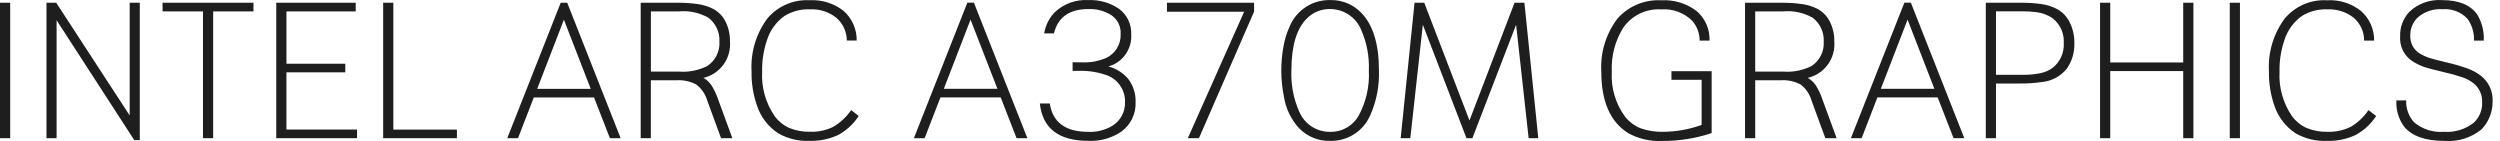 <svg width="319" height="18" viewBox="0 0 319 18" fill="none" xmlns="http://www.w3.org/2000/svg">
<path d="M0 17.637V0.351H1.3V17.637H0ZM5.93 17.637V0.351H7.172L16.547 14.731V0.351H17.837V17.883H17.137L7.222 2.582V17.637H5.93ZM25.899 17.637V1.452H20.742V0.352H32.343V1.452H27.198V17.637H25.899ZM35.251 17.637V0.351H45.388V1.451H36.552V8.131H44.061V9.231H36.55V16.532H45.561V17.637H35.251ZM48.891 17.637V0.351H50.191V16.537H58.302V17.637H48.891ZM75.799 12.437H68.111L66.096 17.637H64.724L71.545 0.351H72.377L79.197 17.637H77.826L75.799 12.437ZM75.377 11.337L71.955 2.512L68.545 11.337H75.377ZM81.752 17.637V0.351H86.369C87.275 0.337 88.18 0.396 89.076 0.527C89.715 0.619 90.336 0.809 90.916 1.089C91.623 1.444 92.197 2.015 92.558 2.718C92.962 3.512 93.162 4.394 93.142 5.284C93.231 6.337 92.937 7.387 92.316 8.241C91.694 9.096 90.785 9.698 89.756 9.938C90.165 10.166 90.513 10.487 90.775 10.874C91.125 11.43 91.408 12.024 91.619 12.645L93.448 17.637H92.007L90.26 12.867C90.027 12.044 89.536 11.317 88.86 10.793C88.07 10.37 87.176 10.179 86.282 10.242H83.048V17.637H81.752ZM83.052 9.137H86.626C87.868 9.232 89.112 8.99 90.226 8.436C90.74 8.105 91.156 7.642 91.433 7.096C91.709 6.55 91.835 5.941 91.797 5.33C91.832 4.743 91.722 4.156 91.477 3.62C91.232 3.085 90.859 2.618 90.391 2.26C89.252 1.618 87.944 1.336 86.641 1.451H83.055L83.052 9.137ZM108.602 14.047L109.572 14.797C108.916 15.812 108.015 16.646 106.952 17.223C105.803 17.755 104.547 18.012 103.282 17.973C101.893 18.033 100.515 17.7 99.307 17.012C98.032 16.18 97.078 14.941 96.6 13.496C96.104 12.085 95.867 10.596 95.9 9.102C95.76 6.679 96.478 4.285 97.928 2.339C98.585 1.565 99.412 0.953 100.345 0.553C101.278 0.152 102.292 -0.027 103.306 0.03C104.87 -0.06 106.413 0.424 107.646 1.39C108.18 1.864 108.605 2.448 108.893 3.101C109.181 3.754 109.326 4.462 109.316 5.175H108.056C108.052 4.621 107.93 4.073 107.697 3.57C107.464 3.067 107.126 2.619 106.706 2.257C105.751 1.508 104.558 1.129 103.346 1.191C102.192 1.14 101.049 1.443 100.072 2.058C99.016 2.821 98.239 3.908 97.857 5.152C97.425 6.435 97.219 7.783 97.248 9.137C97.139 11.16 97.704 13.163 98.854 14.832C99.335 15.484 99.977 16.001 100.717 16.332C101.561 16.673 102.466 16.837 103.376 16.813C104.388 16.847 105.394 16.634 106.306 16.192C107.223 15.659 108.008 14.928 108.603 14.051L108.602 14.047ZM127.692 12.43H120.002L117.982 17.63H116.612L123.432 0.344H124.272L131.094 17.637H129.714L127.692 12.43ZM127.272 11.33L123.842 2.505L120.432 11.33H127.272ZM136.863 9.045V7.944C137.363 7.951 137.723 7.955 137.953 7.955C139.037 8.014 140.121 7.826 141.123 7.405C141.705 7.138 142.194 6.703 142.527 6.156C142.86 5.609 143.023 4.974 142.993 4.334C143.021 3.861 142.924 3.389 142.711 2.965C142.499 2.541 142.179 2.181 141.783 1.92C140.916 1.378 139.904 1.112 138.883 1.158C136.453 1.158 134.986 2.194 134.483 4.264H133.233C133.401 3.24 133.879 2.291 134.603 1.545C135.168 1.015 135.836 0.606 136.565 0.342C137.294 0.078 138.069 -0.035 138.843 0.01C140.234 -0.053 141.608 0.332 142.763 1.11C143.276 1.482 143.689 1.975 143.965 2.546C144.241 3.116 144.371 3.746 144.343 4.379C144.401 5.293 144.144 6.199 143.614 6.945C143.085 7.692 142.314 8.233 141.433 8.48C142.432 8.737 143.324 9.303 143.983 10.097C144.606 10.935 144.93 11.958 144.903 13.003C144.937 13.744 144.785 14.482 144.46 15.15C144.135 15.817 143.648 16.392 143.043 16.823C141.814 17.639 140.356 18.041 138.883 17.972C135.093 17.972 133.026 16.382 132.683 13.202H133.953C134.323 15.616 135.959 16.823 138.863 16.823C139.927 16.871 140.983 16.611 141.903 16.073C142.424 15.758 142.852 15.31 143.142 14.774C143.433 14.239 143.574 13.635 143.553 13.027C143.576 12.245 143.339 11.477 142.88 10.844C142.42 10.21 141.764 9.747 141.013 9.527C139.894 9.159 138.719 8.996 137.543 9.046L136.863 9.045ZM158.753 1.497H148.903V0.349H160.023V1.474L152.984 17.637H151.564L158.753 1.497ZM169.804 0.009C170.517 -0.003 171.225 0.13 171.885 0.4C172.545 0.67 173.143 1.071 173.644 1.579C175.184 3.113 175.954 5.582 175.954 8.986C176.022 10.935 175.65 12.873 174.864 14.658C174.44 15.666 173.722 16.522 172.803 17.114C171.883 17.706 170.806 18.006 169.714 17.975C168.989 17.994 168.268 17.865 167.596 17.595C166.923 17.325 166.313 16.92 165.804 16.405C164.759 15.283 164.073 13.875 163.833 12.362C163.397 10.221 163.381 8.016 163.783 5.868C163.937 4.989 164.206 4.134 164.583 3.325C165.016 2.309 165.746 1.448 166.679 0.857C167.611 0.265 168.701 -0.03 169.805 0.011L169.804 0.009ZM169.654 1.157C169.114 1.151 168.578 1.255 168.079 1.463C167.581 1.67 167.13 1.977 166.753 2.364C165.433 3.664 164.783 5.88 164.783 8.998C164.708 10.776 165.04 12.547 165.753 14.178C166.071 14.968 166.62 15.644 167.328 16.117C168.037 16.589 168.872 16.836 169.724 16.826C170.46 16.843 171.188 16.661 171.829 16.298C172.47 15.935 173 15.405 173.364 14.764C174.322 12.995 174.773 10.995 174.664 8.986C174.738 7.208 174.403 5.435 173.684 3.806C173.358 3.01 172.798 2.331 172.079 1.859C171.36 1.386 170.515 1.142 169.655 1.159L169.654 1.157ZM178.725 17.637L180.495 0.351H181.735L187.505 15.375L193.255 0.351H194.515L196.285 17.637H195.055L193.455 3.152L187.875 17.637H187.125L181.555 3.152L179.955 17.637H178.725ZM213.276 10.184V9.084H218.406V16.984C216.362 17.664 214.22 18.002 212.066 17.984C210.572 18.056 209.088 17.715 207.776 16.999C205.476 15.562 204.326 12.949 204.326 9.16C204.181 6.709 204.923 4.288 206.416 2.338C207.11 1.562 207.971 0.953 208.933 0.555C209.896 0.156 210.936 -0.02 211.976 0.038C213.59 -0.058 215.185 0.424 216.476 1.398C217.021 1.863 217.453 2.445 217.74 3.1C218.028 3.756 218.163 4.468 218.136 5.183H216.876C216.876 4.253 216.538 3.353 215.926 2.652C215.412 2.142 214.794 1.748 214.114 1.497C213.434 1.246 212.708 1.145 211.986 1.199C211.039 1.136 210.093 1.319 209.239 1.732C208.385 2.145 207.653 2.773 207.116 3.554C206.074 5.23 205.568 7.184 205.666 9.155C205.544 11.198 206.138 13.22 207.346 14.873C207.867 15.531 208.549 16.044 209.326 16.362C210.252 16.692 211.232 16.846 212.216 16.819C213.89 16.806 215.551 16.509 217.126 15.94V10.186L213.276 10.184ZM222.666 17.637V0.351H227.276C228.183 0.337 229.089 0.396 229.986 0.527C230.625 0.618 231.246 0.808 231.826 1.089C232.532 1.445 233.106 2.015 233.466 2.718C233.872 3.512 234.075 4.393 234.056 5.284C234.144 6.338 233.85 7.388 233.228 8.242C232.605 9.097 231.696 9.699 230.666 9.938C231.073 10.169 231.422 10.489 231.686 10.874C232.039 11.427 232.321 12.022 232.526 12.645L234.356 17.637H232.916L231.166 12.867C230.937 12.044 230.45 11.317 229.776 10.793C228.985 10.37 228.091 10.178 227.196 10.242H223.966V17.637H222.666ZM223.966 9.137H227.536C228.777 9.231 230.021 8.989 231.136 8.436C231.65 8.105 232.067 7.642 232.343 7.096C232.619 6.551 232.744 5.941 232.706 5.33C232.74 4.742 232.63 4.155 232.384 3.62C232.138 3.084 231.764 2.618 231.296 2.26C230.157 1.618 228.849 1.336 227.546 1.451H223.966V9.137ZM247.247 12.43H239.556L237.546 17.63H236.176L242.997 0.344H243.827L250.647 17.637H249.277L247.247 12.43ZM246.827 11.33L243.407 2.505L239.996 11.33H246.827ZM253.387 17.63V0.351H257.757C258.687 0.337 259.616 0.395 260.537 0.527C261.194 0.628 261.832 0.831 262.427 1.127C263.149 1.506 263.73 2.106 264.087 2.838C264.502 3.662 264.709 4.576 264.687 5.498C264.73 6.655 264.397 7.794 263.737 8.744C263.348 9.233 262.863 9.637 262.313 9.933C261.763 10.229 261.159 10.411 260.537 10.467C259.623 10.601 258.7 10.664 257.777 10.655H254.687V17.637L253.387 17.63ZM254.687 9.544H258.057C258.842 9.56 259.627 9.49 260.397 9.332C260.954 9.215 261.479 8.979 261.937 8.642C262.405 8.265 262.776 7.783 263.019 7.235C263.263 6.686 263.372 6.087 263.337 5.488C263.374 4.894 263.266 4.299 263.024 3.754C262.782 3.209 262.413 2.731 261.947 2.359C261.317 1.906 260.579 1.627 259.807 1.551C259.23 1.475 258.649 1.44 258.067 1.445H254.687V9.544ZM267.967 17.637V0.351H269.267V7.968H278.578V0.351H279.878V17.637H278.578V9.071H269.267V17.637H267.967ZM284.518 17.637V0.351H285.818V17.637H284.518ZM302.218 14.051L303.198 14.801C302.538 15.817 301.634 16.651 300.568 17.227C299.42 17.761 298.163 18.018 296.898 17.977C295.511 18.035 294.135 17.702 292.928 17.016C291.656 16.181 290.702 14.942 290.218 13.5C289.726 12.088 289.489 10.6 289.518 9.106C289.38 6.683 290.099 4.289 291.548 2.343C292.205 1.569 293.033 0.957 293.966 0.556C294.9 0.155 295.914 -0.023 296.928 0.034C298.489 -0.058 300.03 0.426 301.258 1.394C301.795 1.866 302.223 2.449 302.513 3.103C302.803 3.756 302.948 4.465 302.938 5.179H301.668C301.668 4.625 301.549 4.077 301.318 3.574C301.086 3.07 300.749 2.622 300.328 2.261C299.37 1.511 298.173 1.132 296.958 1.195C295.805 1.147 294.665 1.449 293.688 2.062C292.636 2.828 291.861 3.913 291.478 5.156C291.045 6.439 290.838 7.787 290.868 9.141C290.758 11.164 291.321 13.166 292.468 14.836C292.952 15.488 293.596 16.005 294.338 16.336C295.182 16.678 296.088 16.842 296.998 16.817C298.01 16.849 299.016 16.636 299.928 16.196C300.843 15.662 301.626 14.929 302.218 14.051ZM305.778 12.809H307.028C306.985 13.833 307.344 14.834 308.028 15.598C309.09 16.493 310.464 16.931 311.848 16.817C313.193 16.917 314.527 16.52 315.599 15.703C315.968 15.375 316.26 14.97 316.454 14.516C316.648 14.062 316.738 13.571 316.719 13.078C316.744 12.612 316.658 12.148 316.469 11.722C316.279 11.296 315.991 10.921 315.628 10.629C315.225 10.312 314.772 10.062 314.288 9.891C313.492 9.618 312.681 9.391 311.858 9.21C310.668 8.937 309.788 8.703 309.228 8.511C308.695 8.317 308.187 8.058 307.718 7.737C307.227 7.39 306.835 6.921 306.579 6.377C306.323 5.832 306.213 5.231 306.258 4.631C306.237 4.058 306.331 3.485 306.534 2.948C306.736 2.411 307.044 1.919 307.438 1.502C307.992 0.979 308.649 0.576 309.367 0.32C310.085 0.063 310.848 -0.041 311.608 0.014C313.728 0.014 315.222 0.624 316.089 1.842C316.696 2.847 316.989 4.01 316.929 5.182H315.679C315.721 4.196 315.436 3.224 314.868 2.416C314.463 1.982 313.965 1.644 313.411 1.429C312.856 1.214 312.261 1.127 311.668 1.174C310.517 1.093 309.38 1.473 308.508 2.229C308.197 2.521 307.952 2.876 307.788 3.27C307.624 3.664 307.546 4.088 307.558 4.514C307.528 4.983 307.629 5.45 307.85 5.864C308.071 6.278 308.403 6.622 308.808 6.858C309.172 7.074 309.558 7.251 309.958 7.385C310.378 7.518 311.088 7.701 312.078 7.936C313.027 8.15 313.962 8.42 314.878 8.744C315.466 8.959 316.019 9.259 316.519 9.636C317.026 10.021 317.431 10.525 317.7 11.103C317.968 11.681 318.091 12.315 318.059 12.952C318.06 13.631 317.928 14.304 317.669 14.933C317.432 15.53 317.074 16.073 316.619 16.527C315.294 17.592 313.613 18.112 311.918 17.98C309.488 17.98 307.772 17.374 306.768 16.163C306.058 15.194 305.708 14.008 305.778 12.809Z" fill="#1E1E1E"/>
</svg>
